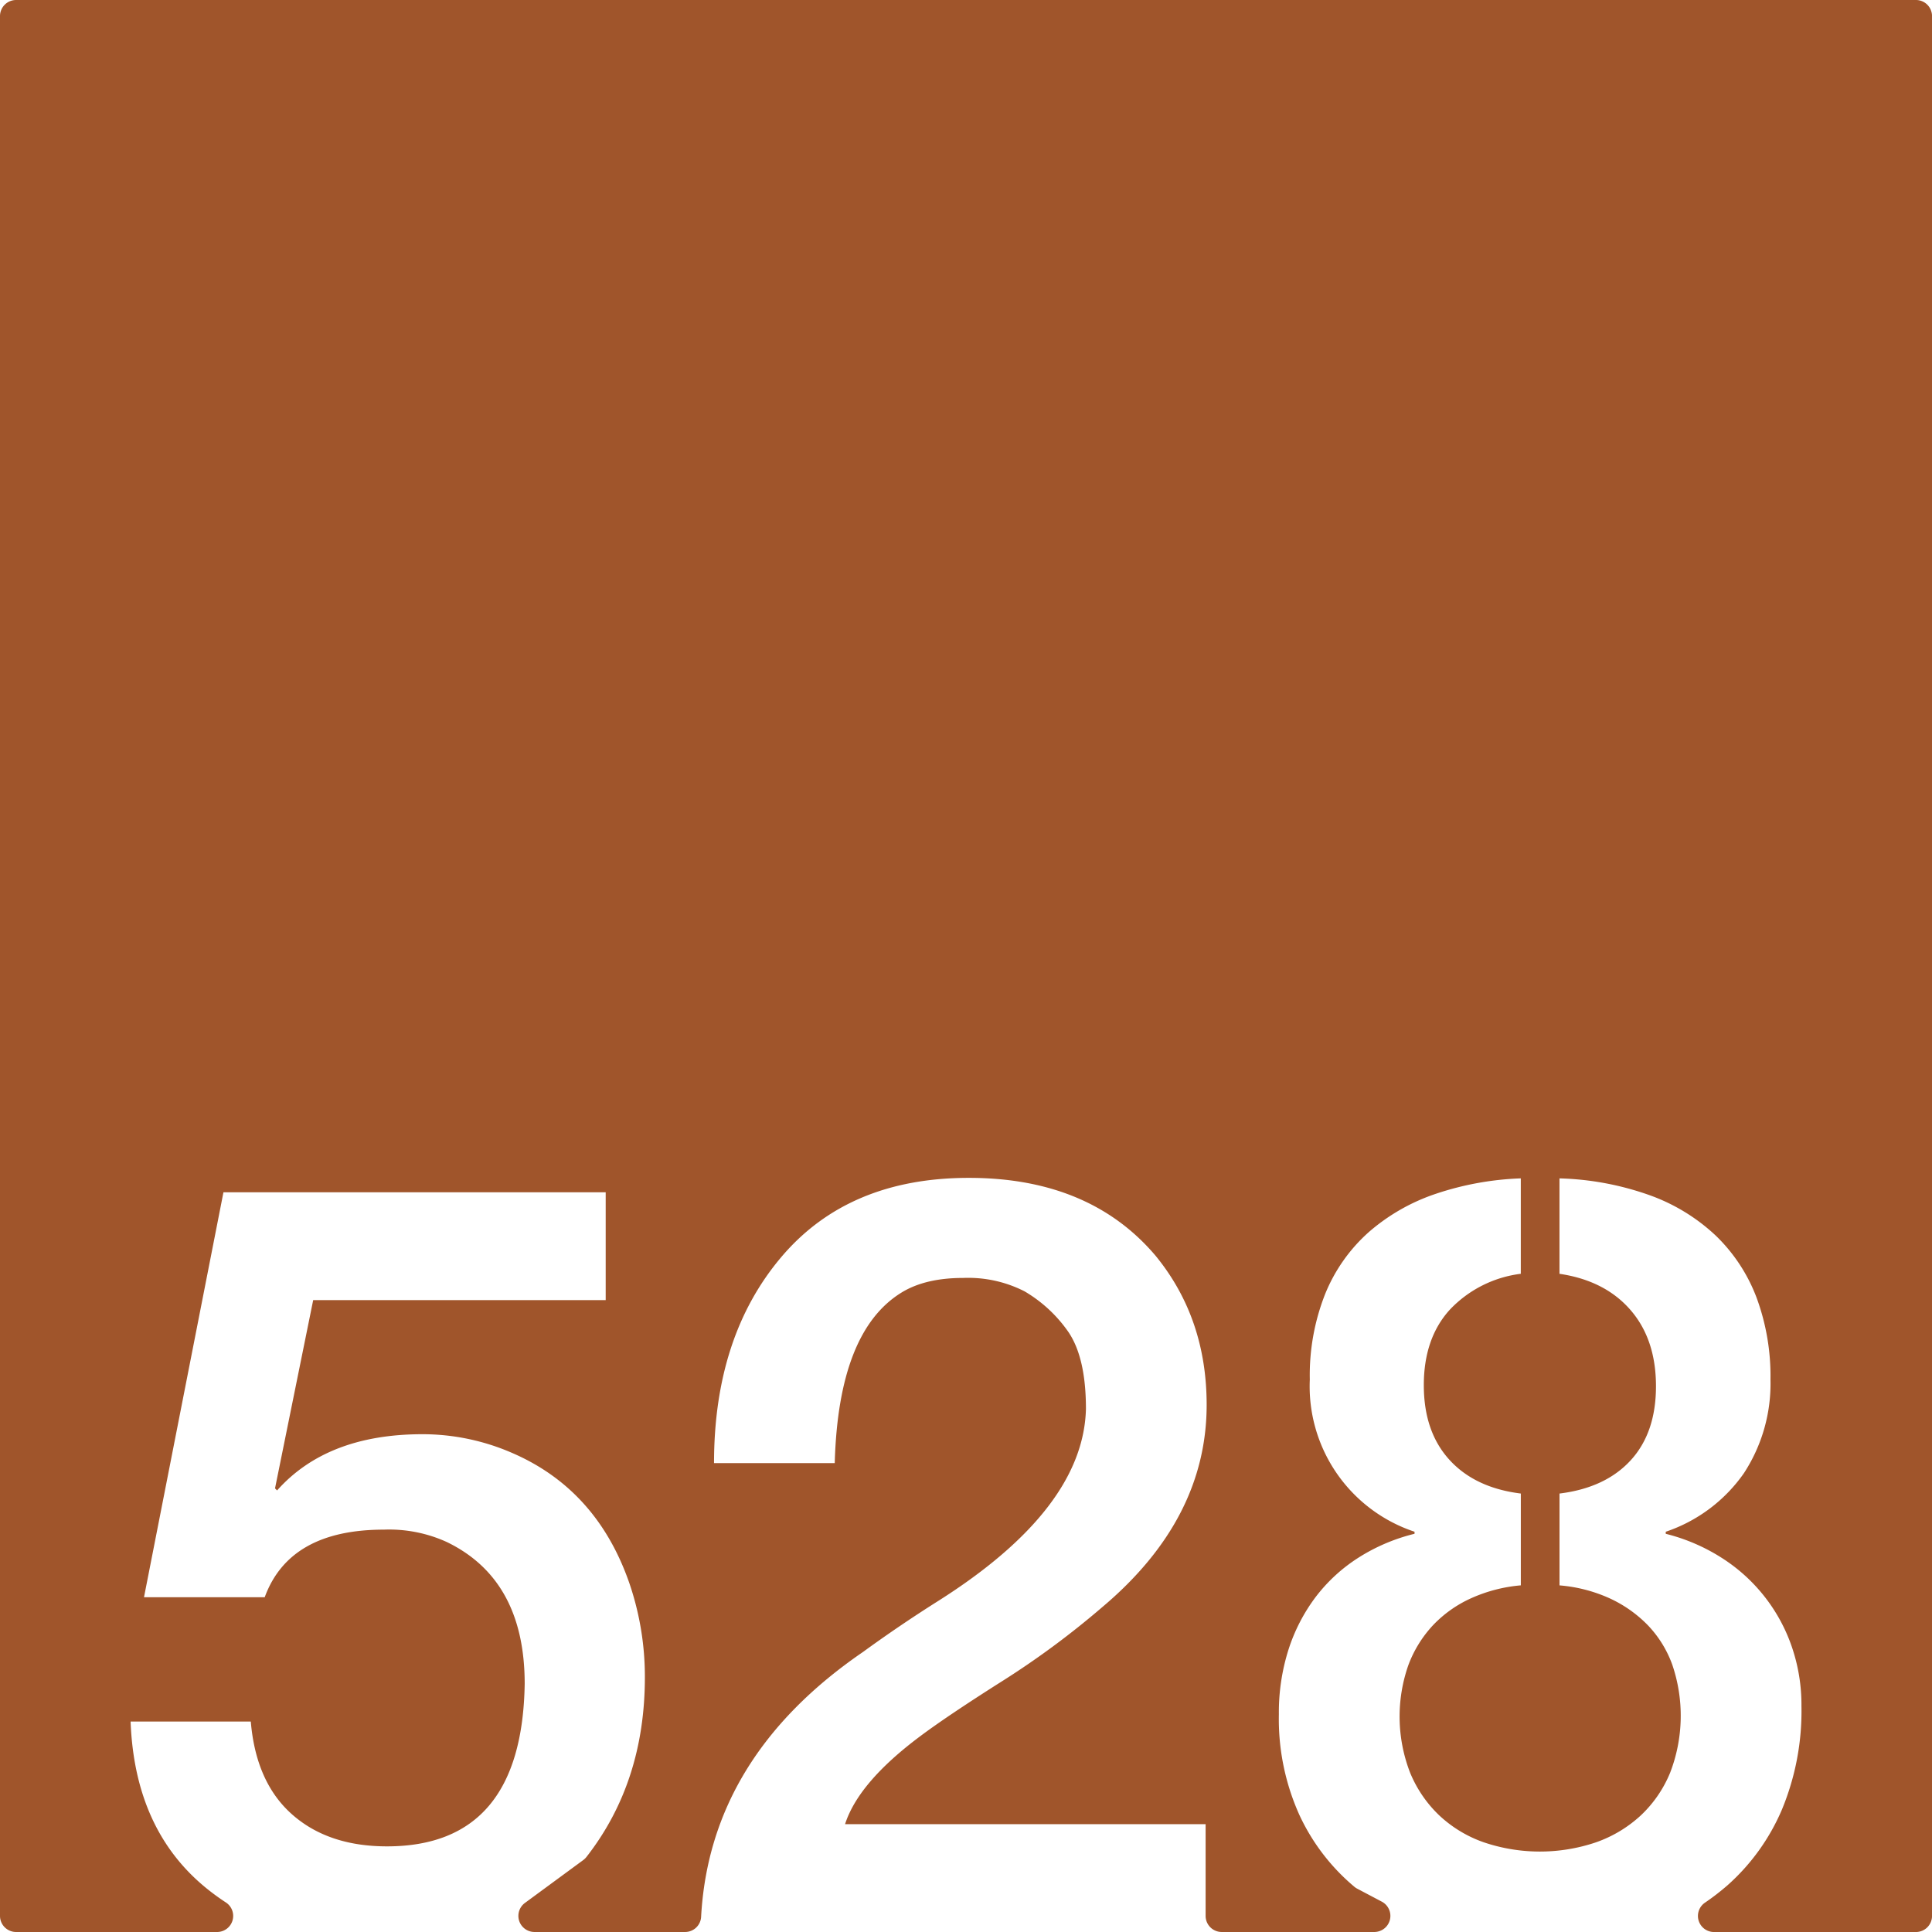 <svg xmlns="http://www.w3.org/2000/svg" width="120mm" height="120mm" viewBox="0 0 340.157 340.157">
  <g id="Zimmernummer">
      <g id="Z-03-528-R">
        <path fill="#A0552B" stroke="none" d="M337.323,0H2.834A2.834,2.834,0,0,0,0,2.834V337.323a2.834,2.834,0,0,0,2.834,2.834H38.226a2.831,2.831,0,0,0,1.524-5.215q-1.721-1.125-3.316-2.412Q23.72,322.267,22.993,303.1H44.155q.906,10.718,7.266,16.348t16.711,5.631q23.791,0,24.248-28.61,0-18.342-13.713-24.974a24.486,24.486,0,0,0-11.08-2.18q-16.62,0-20.981,11.9H25.354l13.987-71.293h67.3V228.9h-51.5l-6.72,33.15.363.364q8.81-9.9,25.611-9.9a39.51,39.51,0,0,1,15.713,3.27q14.985,6.45,20.707,22.978a50.861,50.861,0,0,1,2.725,16.529q0,18.484-10.283,31.649a2.965,2.965,0,0,1-.58.561l-10.252,7.536a2.834,2.834,0,0,0,1.679,5.118H120.62a2.82,2.82,0,0,0,2.822-2.658q1.536-28.178,28.52-46.657,6.357-4.632,13.259-8.99,25.521-16.165,25.975-33.785,0-9.264-3.269-13.805a24.435,24.435,0,0,0-7.538-6.9A21.824,21.824,0,0,0,169.581,225q-6.63,0-10.807,2.543-11.171,6.811-11.806,30.06H125.716q0-22.251,11.806-36.236t33.059-13.987q21.252,0,32.877,13.713,8.991,10.989,8.99,26.248,0,20.071-18.254,35.51A149.684,149.684,0,0,1,176.12,296.2q-9.445,5.994-14.168,9.535-10.807,8.085-13.168,15.439h63.482v16.147a2.834,2.834,0,0,0,2.835,2.834h26.861a2.834,2.834,0,0,0,1.324-5.341l-4.31-2.275a3.018,3.018,0,0,1-.525-.35,36.481,36.481,0,0,1-9.655-12.6,41.061,41.061,0,0,1-3.633-17.755,36.583,36.583,0,0,1,1.681-11.354,31.215,31.215,0,0,1,4.768-9.264,29.01,29.01,0,0,1,7.537-6.947,32.989,32.989,0,0,1,9.9-4.223v-.363a26.969,26.969,0,0,1-18.438-26.793,38.844,38.844,0,0,1,2.725-15.121,29.348,29.348,0,0,1,7.675-10.853,34.829,34.829,0,0,1,11.76-6.721,52.726,52.726,0,0,1,14.987-2.725v16.8a20.714,20.714,0,0,0-12.489,6.312q-4.587,5.04-4.586,13.305,0,8.173,4.5,13.123t12.579,5.949v16.166A26.854,26.854,0,0,0,259,281.4a21.292,21.292,0,0,0-6.721,4.77,21.059,21.059,0,0,0-4.314,6.992,27.345,27.345,0,0,0,.318,18.982,21.847,21.847,0,0,0,5.131,7.492,22.121,22.121,0,0,0,7.81,4.723,30.787,30.787,0,0,0,19.8,0,22.609,22.609,0,0,0,7.856-4.723,21.51,21.51,0,0,0,5.178-7.539,27.863,27.863,0,0,0,.363-19.025,19.736,19.736,0,0,0-4.315-6.949,22.461,22.461,0,0,0-6.72-4.723,26.561,26.561,0,0,0-8.811-2.27V262.961q8.084-1,12.533-5.857t4.451-13.033q0-8.265-4.5-13.442t-12.488-6.357v-16.8a51.261,51.261,0,0,1,15.85,2.953,33.413,33.413,0,0,1,11.67,7.129,29.78,29.78,0,0,1,7.173,10.9,39.882,39.882,0,0,1,2.454,14.439,28.824,28.824,0,0,1-4.678,16.485,27.462,27.462,0,0,1-13.76,10.308v.363a33.205,33.205,0,0,1,9.764,4.178,30.1,30.1,0,0,1,12.4,15.621,31.5,31.5,0,0,1,1.727,10.535,45.25,45.25,0,0,1-3.451,18.254,37.483,37.483,0,0,1-9.582,13.307,42.435,42.435,0,0,1-3.981,3.067,2.83,2.83,0,0,0,1.629,5.15h35.543a2.834,2.834,0,0,0,2.834-2.834V2.834A2.834,2.834,0,0,0,337.323,0Z"/>
      </g>
    </g>
</svg>
